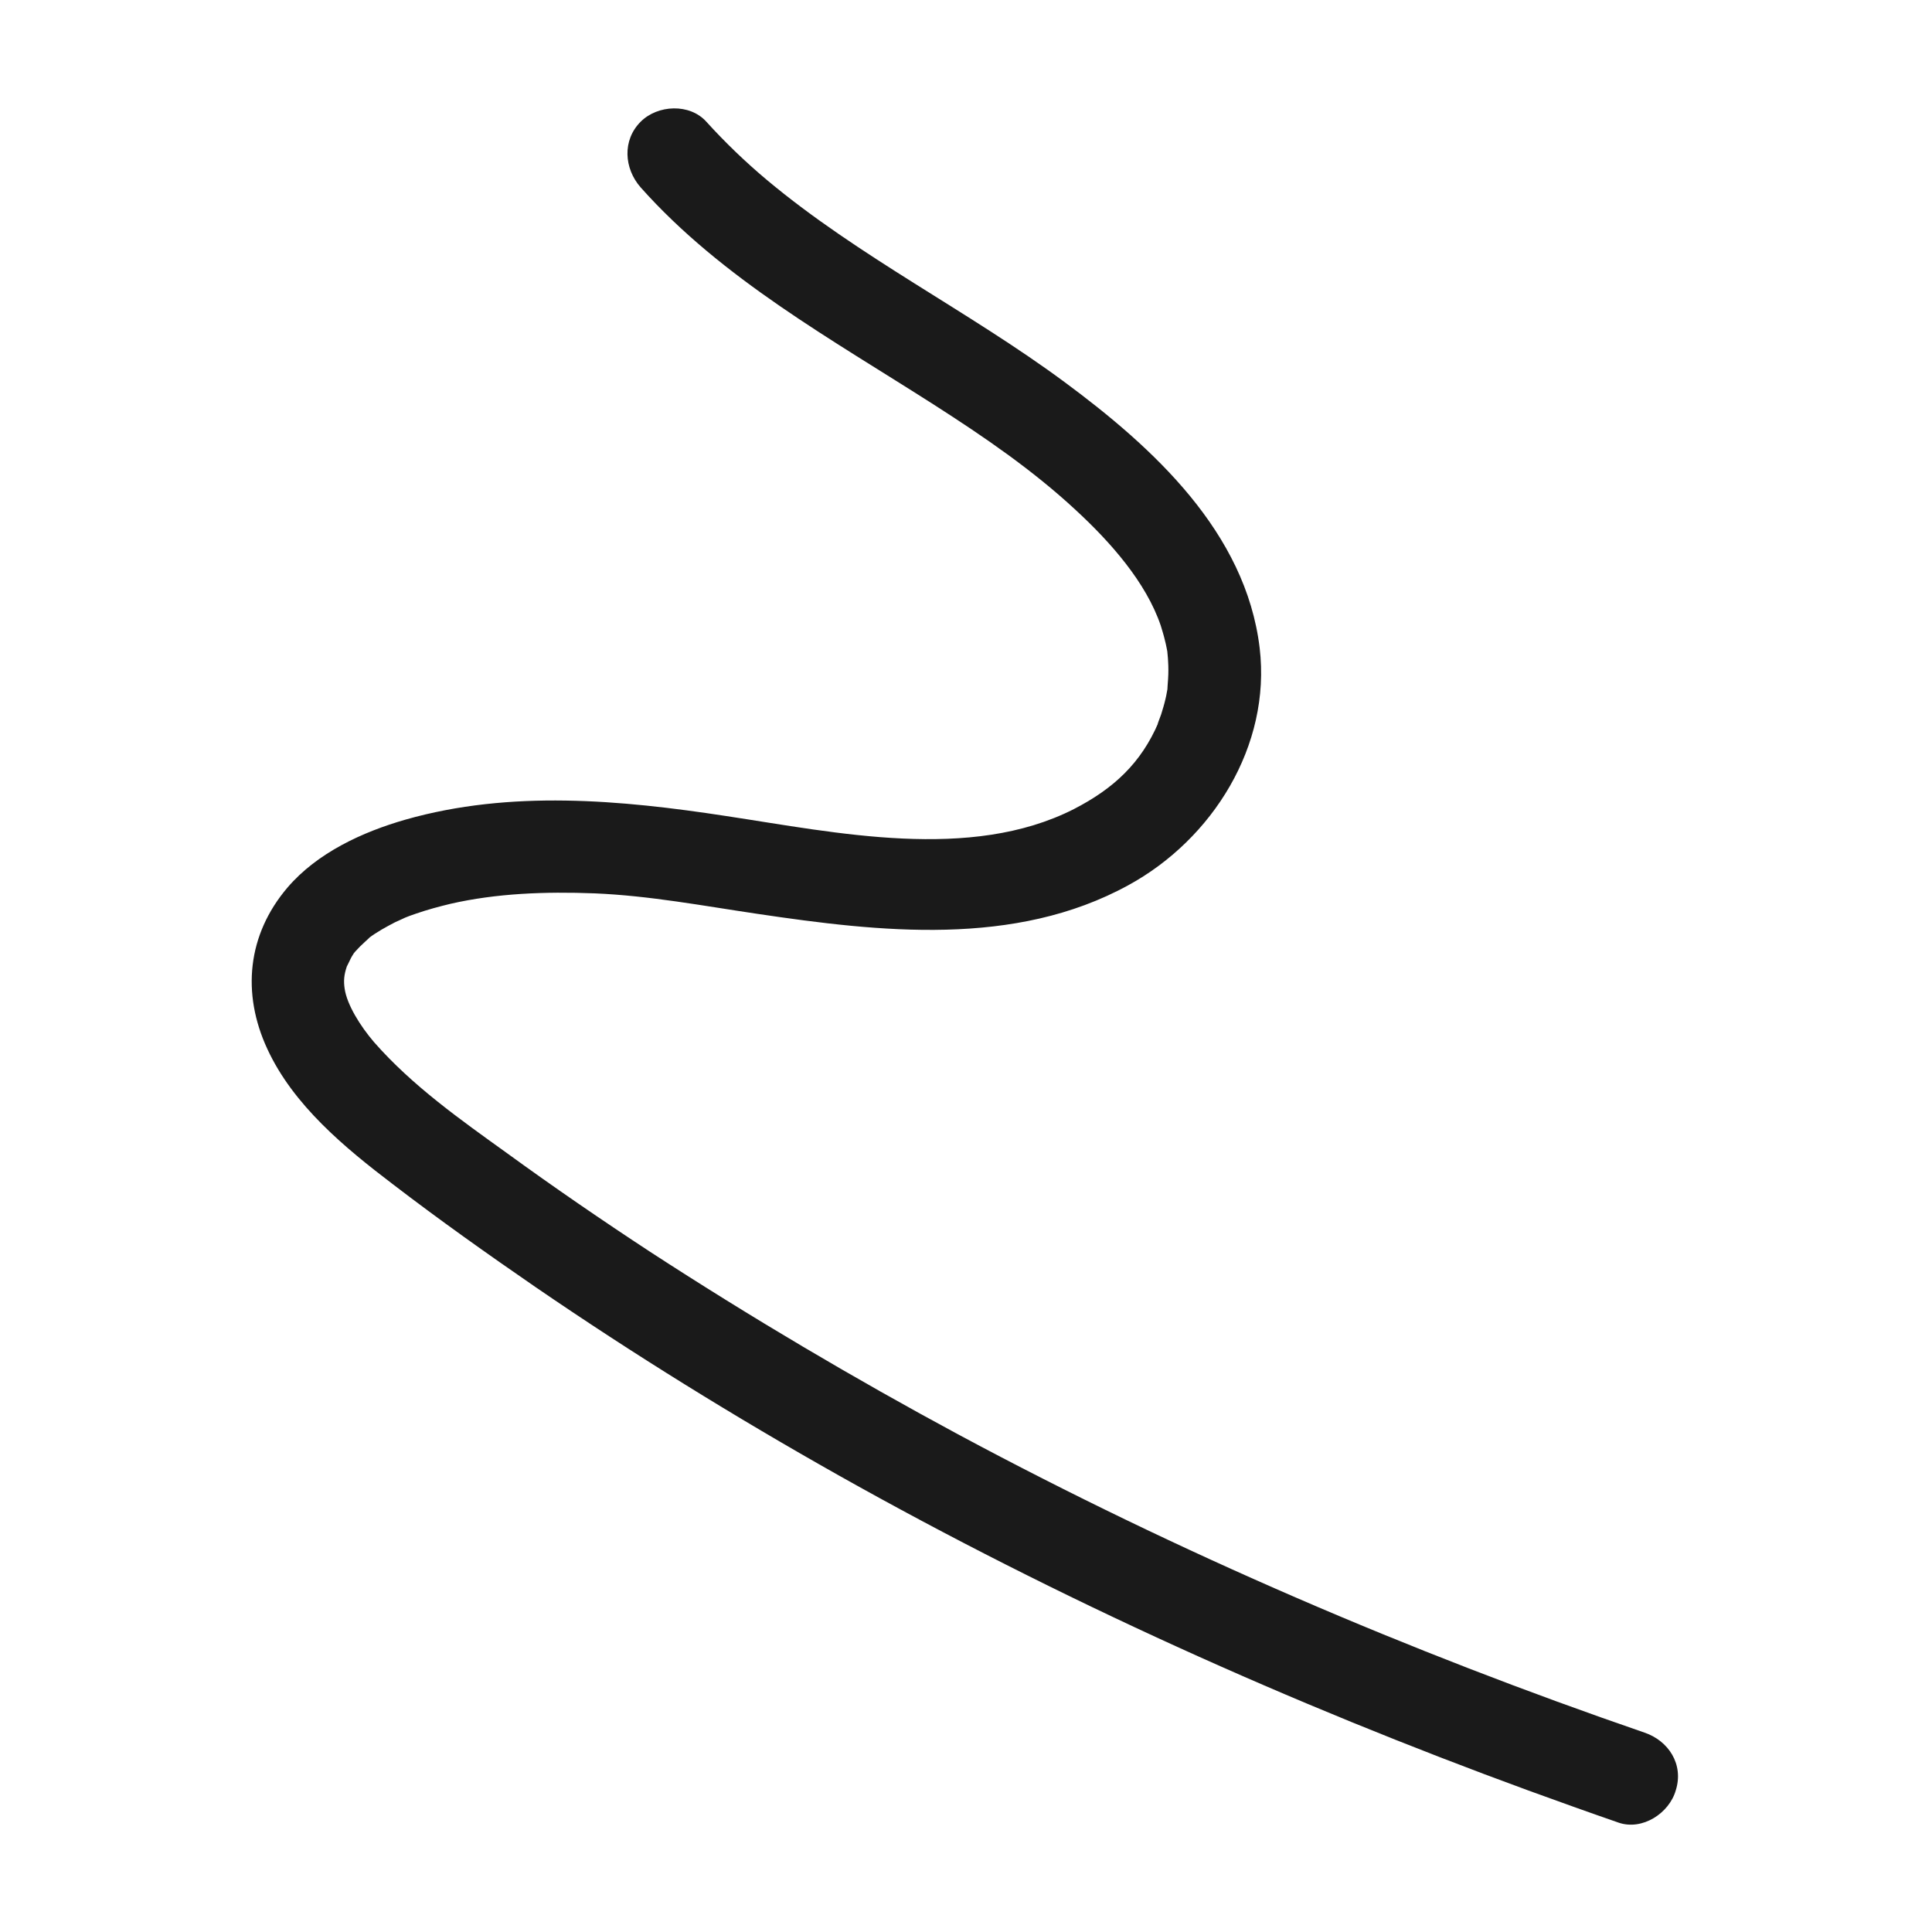 <?xml version="1.0" encoding="utf-8"?>
<!-- Generator: Adobe Illustrator 21.0.2, SVG Export Plug-In . SVG Version: 6.00 Build 0)  -->
<svg version="1.1" id="Layer_1" xmlns="http://www.w3.org/2000/svg" xmlns:xlink="http://www.w3.org/1999/xlink" x="0px" y="0px"
	 viewBox="0 0 500 500" style="enable-background:new 0 0 500 500;" xml:space="preserve">
<style type="text/css">
	.st0{fill:#1A1A1A;}
</style>
<path class="st0" d="M425.6,448.4c-61-21-120.4-46.5-177.3-77c-27.3-14.7-54-30.5-80-47.4c-12.5-8.2-24.9-16.7-37-25.5
	c-12.1-8.7-24.6-17.5-34.5-28.8c-3.6-4.2-7-9.7-7.6-13.8c-0.3-2-0.2-3.6,0.6-5.9c-0.1,0.3,0.8-1.6,1-2c0.3-0.6,0.7-1.2,1.1-1.7
	c-0.6,0.9-0.7,0.8,0,0c0.8-0.9,1.7-1.8,2.6-2.6c0.4-0.4,0.8-0.7,1.2-1.1c-0.2,0.1-1.4,1-0.3,0.2c2.1-1.6,4.5-2.9,6.8-4.1
	c0.4-0.2,3.8-1.7,2.1-1c1.2-0.5,2.3-0.9,3.5-1.3c2.9-1,5.9-1.8,8.8-2.5c11.8-2.7,24.4-3.2,37.3-2.7c14.2,0.6,27.9,3.2,42.1,5.3
	c31.7,4.7,66.6,8.7,96-7.4c21.8-11.9,37-36.1,34-61.4c-3.6-30-27.6-51.9-50.6-68.9c-24.9-18.4-53.1-32.3-76.9-52.2
	c-5.6-4.7-10.8-9.7-15.7-15.1c-4.3-4.8-12.6-4.4-17,0c-4.8,4.8-4.3,12.1,0,17c21.1,23.7,49.6,39.4,76,56.3
	c12.8,8.2,25.4,16.8,36.6,27.2c9,8.3,18.2,18.7,22,29.9c0.4,1.3,0.8,2.6,1.1,3.9c0.2,0.6,0.8,3.8,0.6,2.9c-0.1-1,0.2,1.8,0.2,2.4
	c0.1,1.5,0.1,3.1,0,4.6c0,0.5-0.3,3.4-0.1,2.4c0.1-0.9-0.4,2.3-0.6,2.9c-0.3,1.3-0.7,2.6-1.1,3.9c-0.2,0.5-1.4,3.7-0.7,2.1
	c-4.5,10.5-11.6,17.1-21.9,22.4c-26.8,13.6-61.4,6.1-89.9,1.8c-27.4-4.2-55.9-6.8-83,0.9c-11.2,3.2-22.9,8.6-30.6,17.6
	c-10.4,12.2-11.9,27.4-5.2,41.8c6.7,14.5,20,25.5,32.5,35c12,9.2,24.4,18,36.9,26.6c25.4,17.4,51.6,33.6,78.4,48.7
	c57.1,32.1,117.1,59.1,178.6,81.6c7.7,2.8,15.5,5.6,23.3,8.3c6.1,2.1,13.1-2.4,14.8-8.4C435.8,456.6,431.8,450.5,425.6,448.4
	L425.6,448.4z"/>
</svg>
